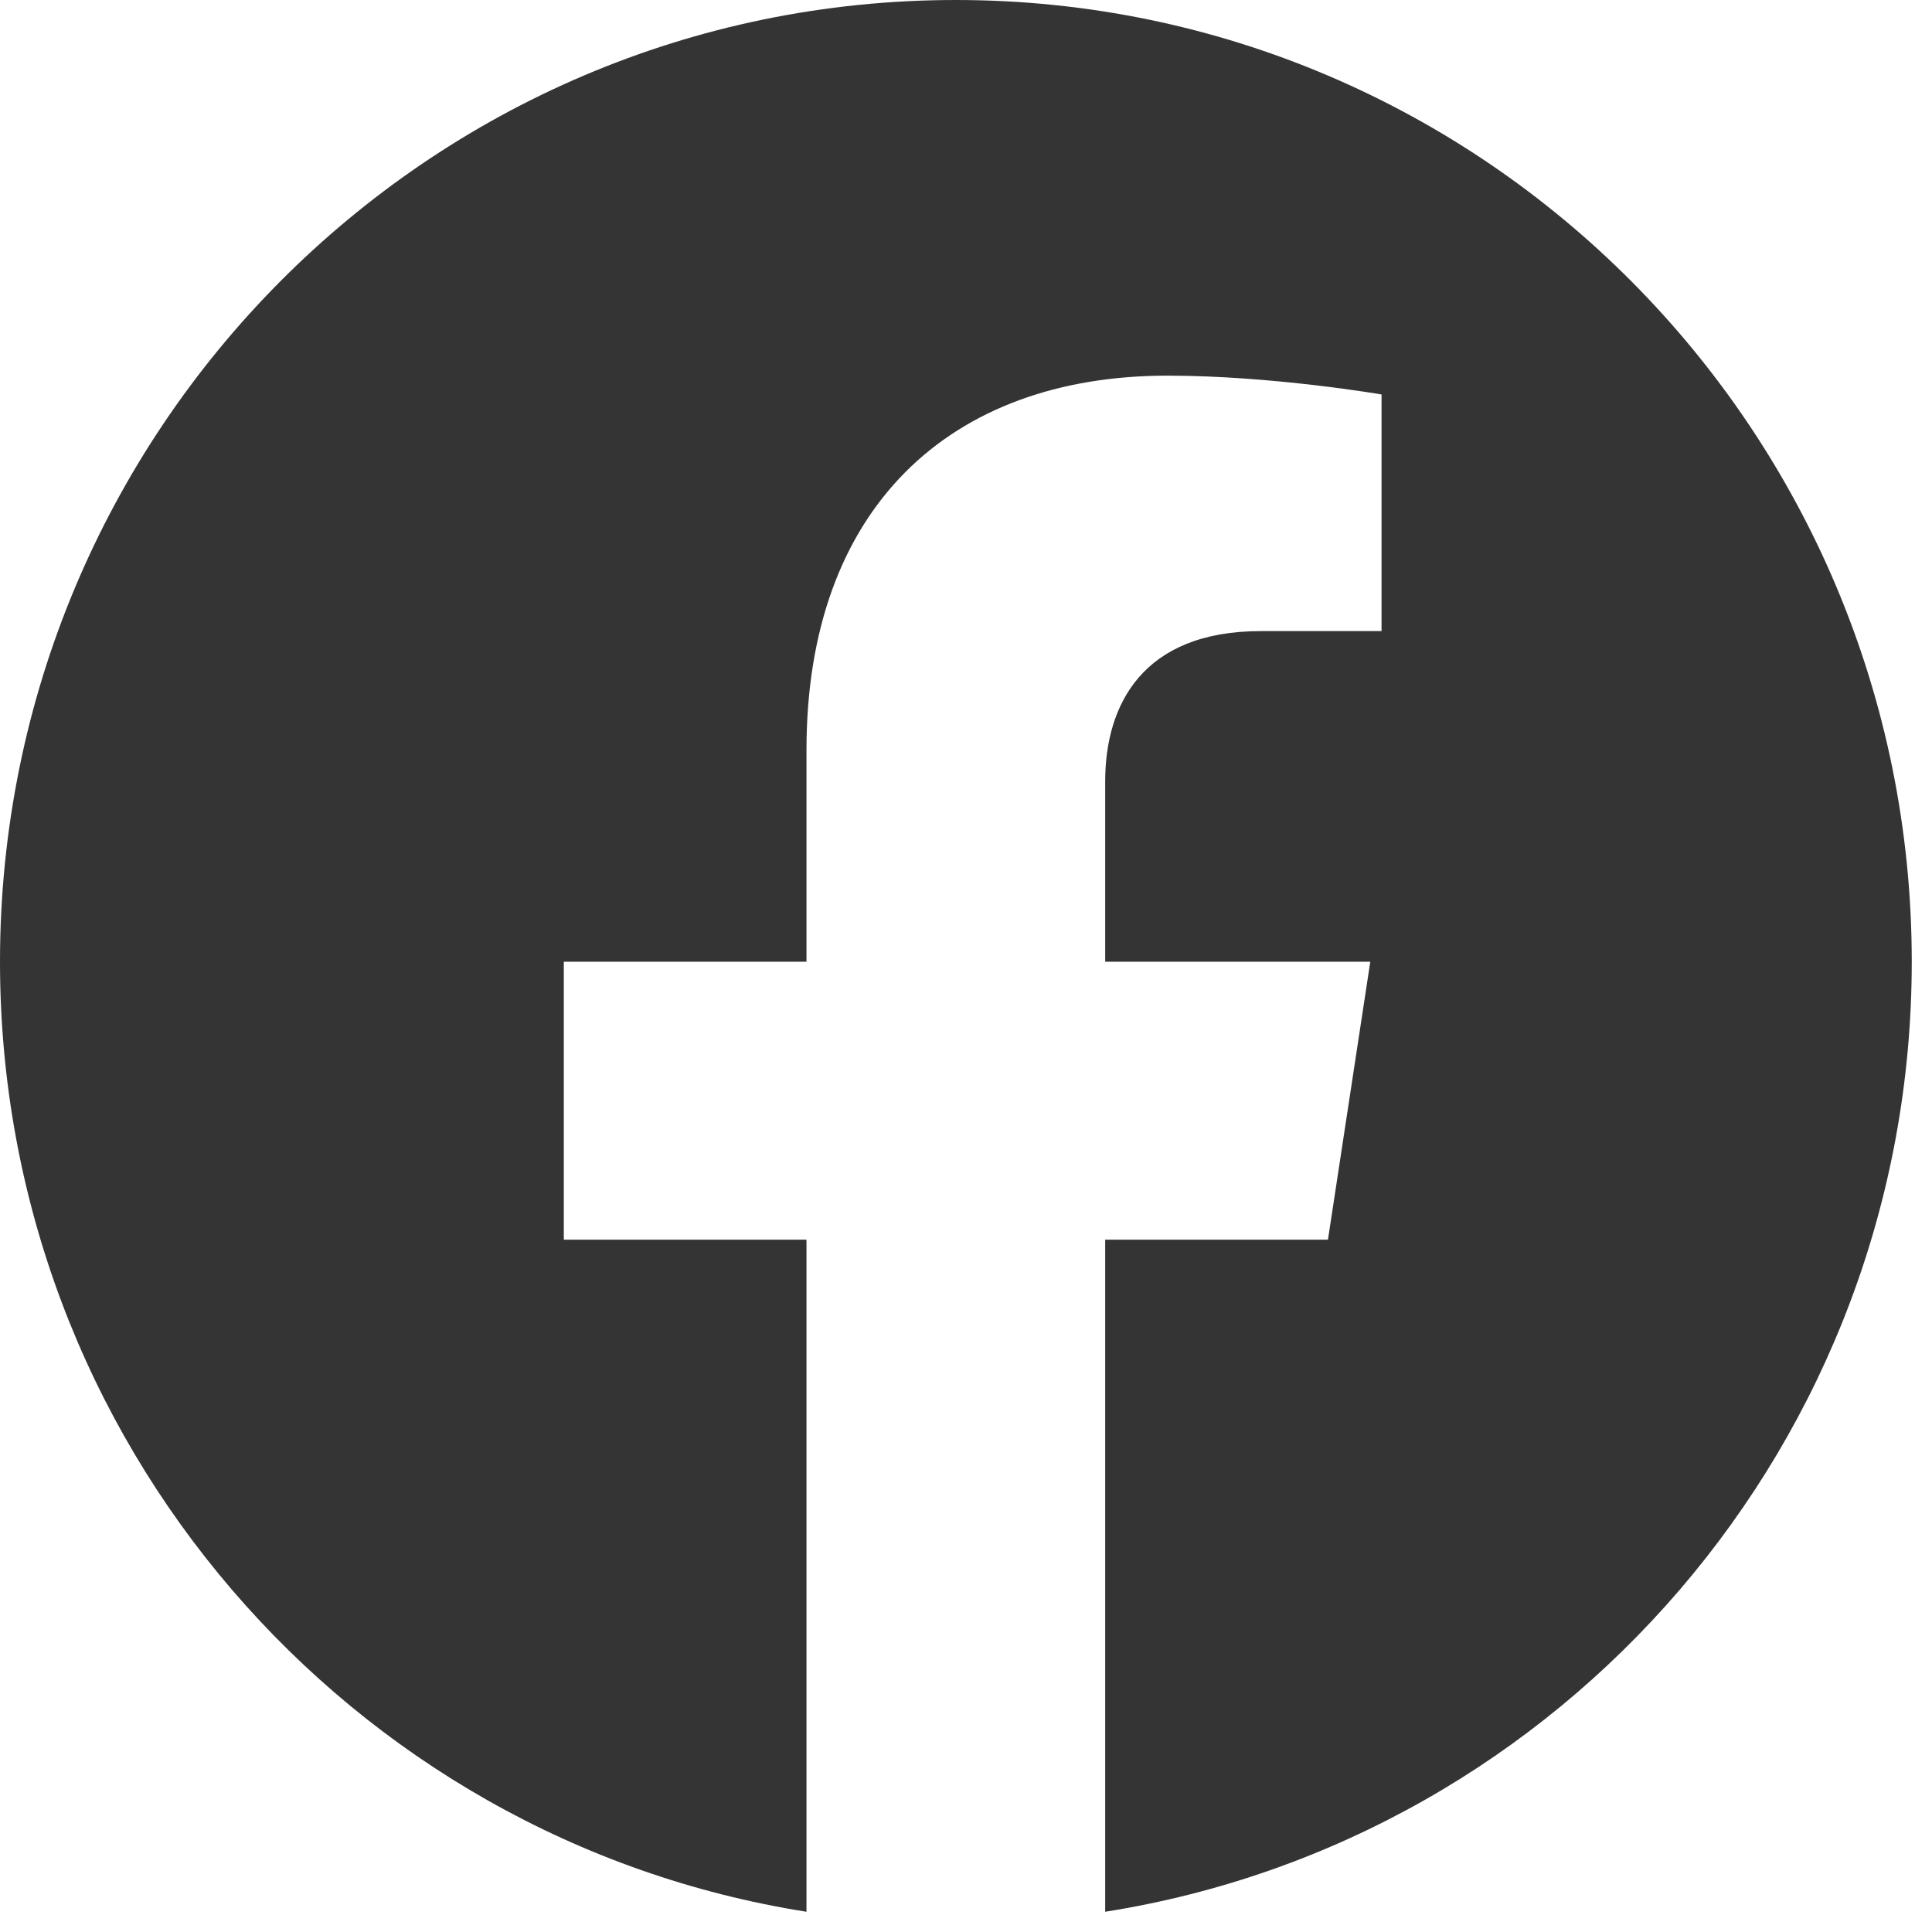 <svg width="23" height="23" viewBox="0 0 23 23" fill="none" xmlns="http://www.w3.org/2000/svg">
<path d="M22.759 11.449C22.759 5.126 17.664 0 11.379 0C5.095 0 0 5.126 0 11.449C0 17.163 4.161 21.9 9.601 22.759V14.758H6.712V11.449H9.601V8.927C9.601 6.057 11.3 4.472 13.899 4.472C15.144 4.472 16.447 4.696 16.447 4.696V7.513H15.012C13.598 7.513 13.157 8.396 13.157 9.302V11.449H16.313L15.809 14.758H13.157V22.759C18.597 21.9 22.759 17.163 22.759 11.449Z" fill="#343434"/>
</svg>
